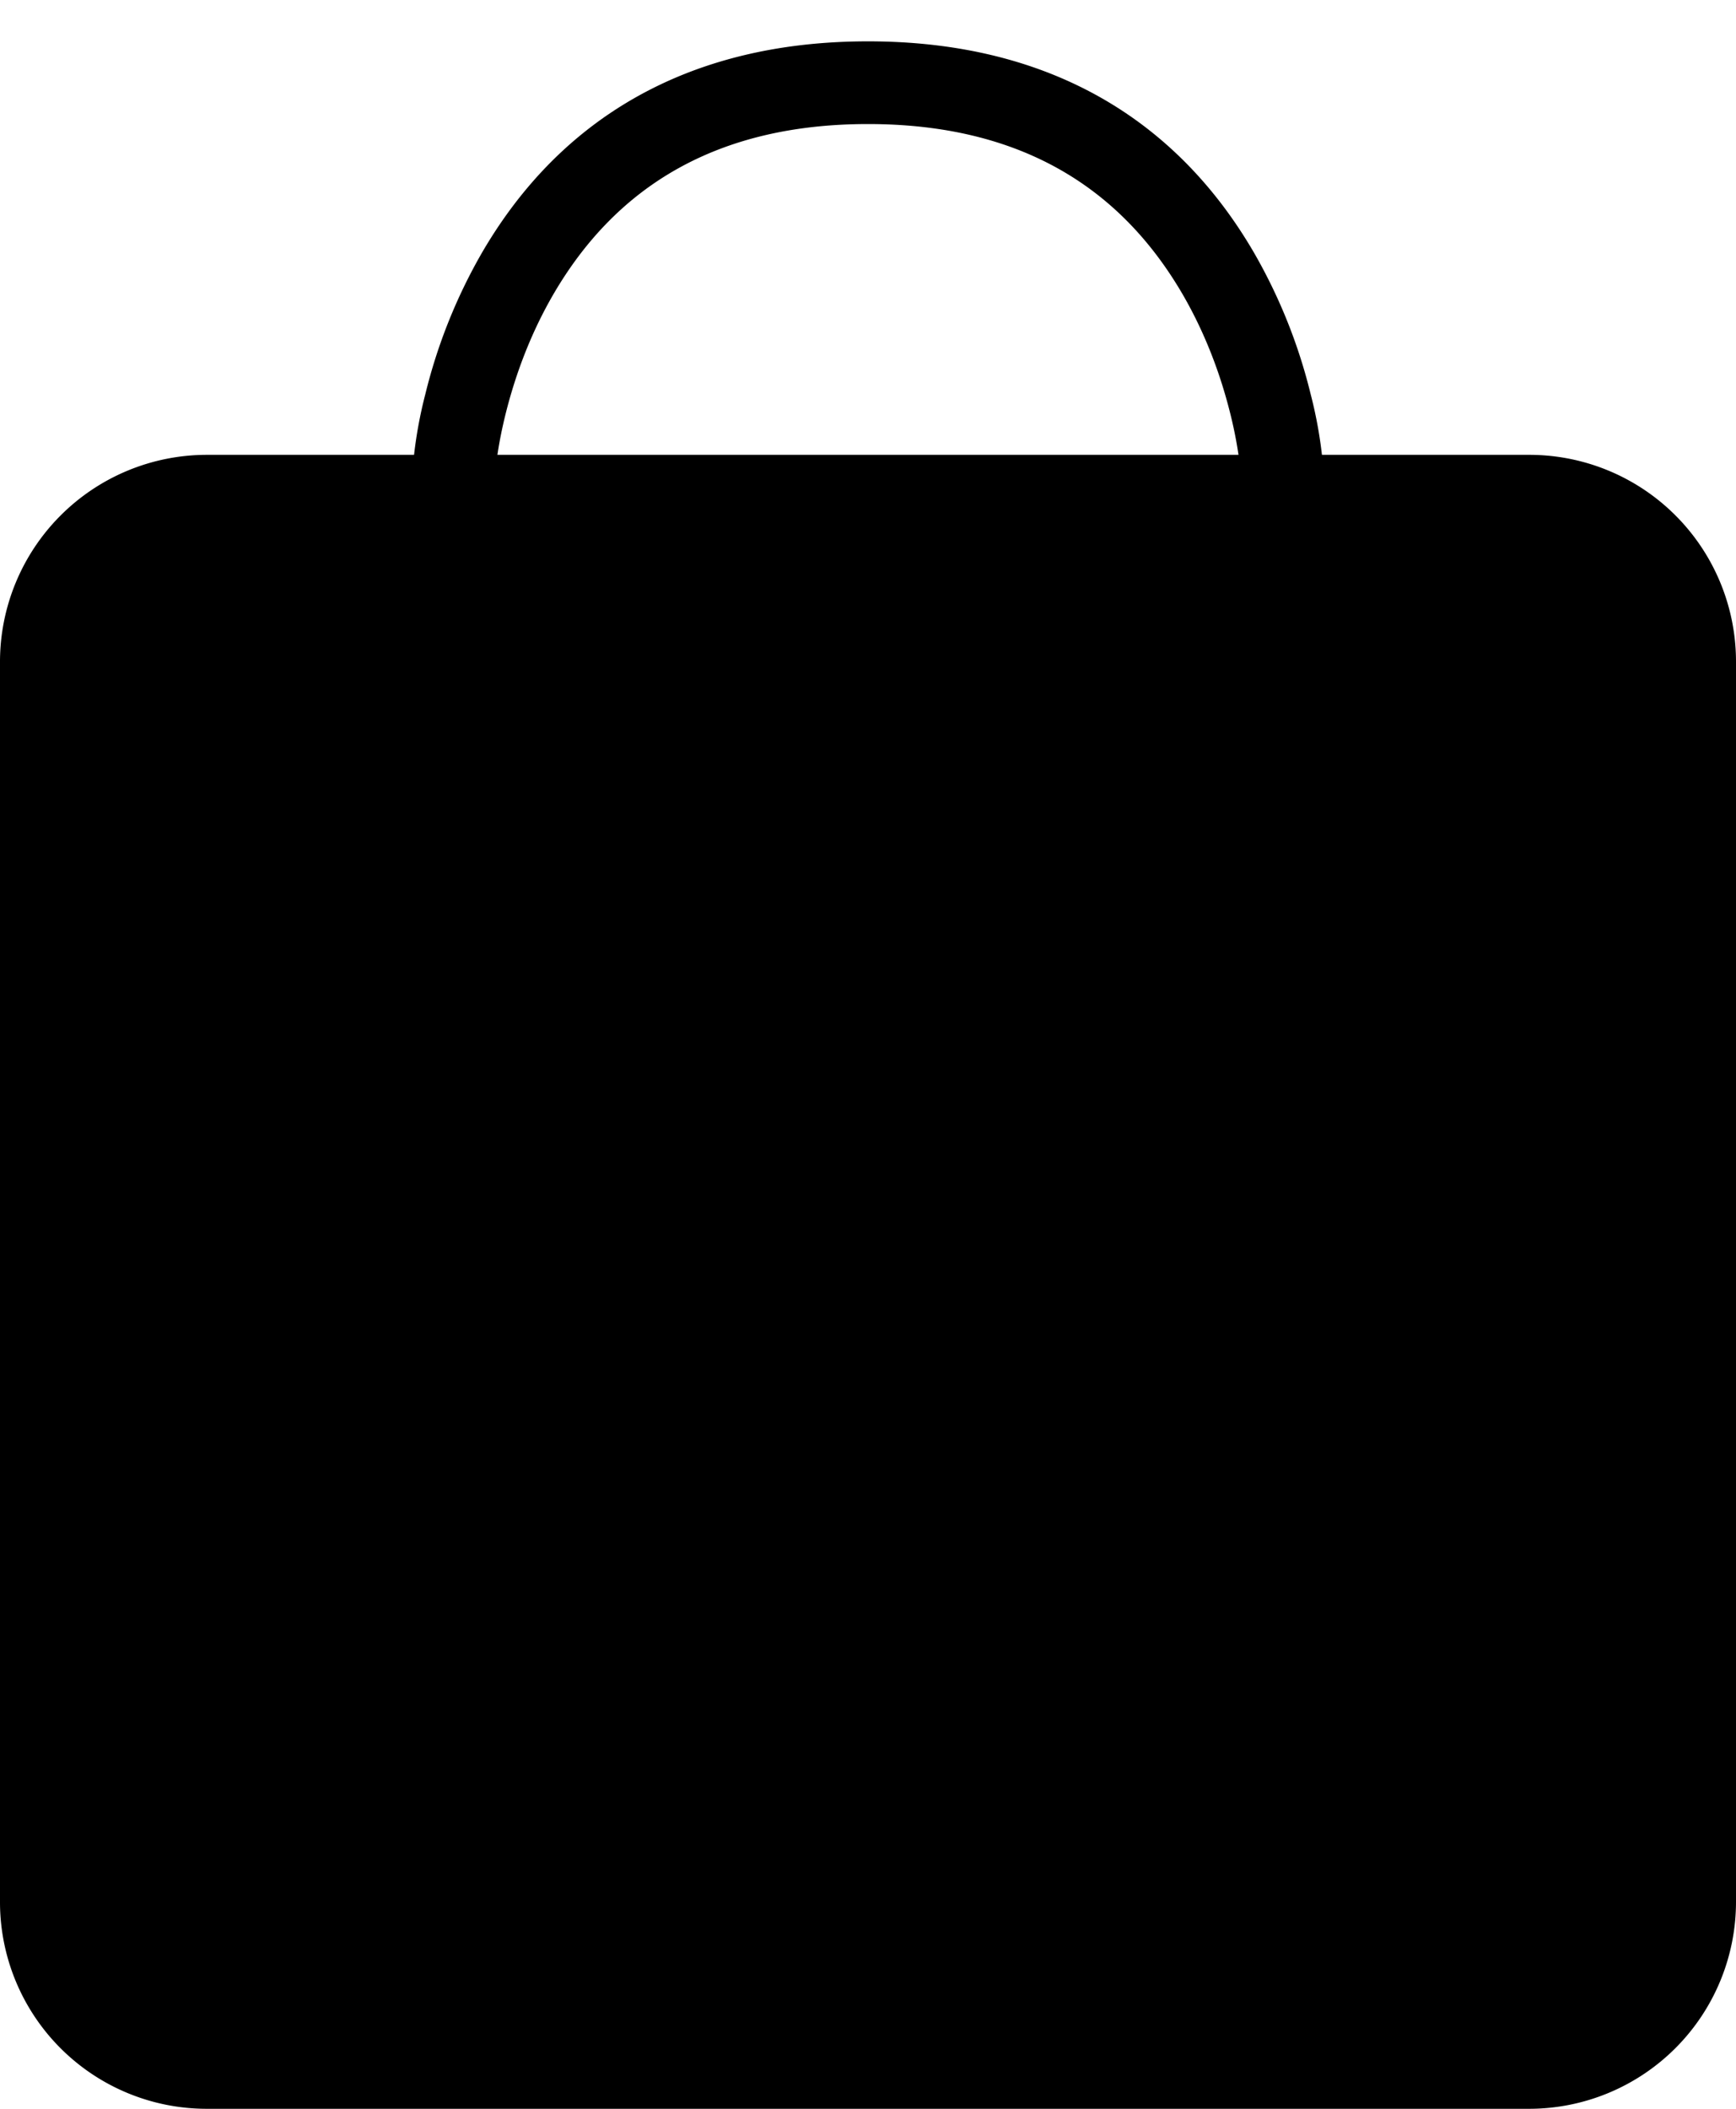 <svg width="42" height="51" xmlns="http://www.w3.org/2000/svg"><g fill-rule="evenodd"><path d="M5.004 11h31.992A5.001 5.001 0 0 1 42 16.005v29.99A5.006 5.006 0 0 1 36.996 51H5.004A5.001 5.001 0 0 1 0 45.995v-29.99A5.006 5.006 0 0 1 5.004 11z"/><path d="M12.039 10.97c.043-.286.106-.607.192-.954.247-.993.626-1.986 1.161-2.905C14.9 4.527 17.322 3 21 3c3.678 0 6.1 1.527 7.608 4.111.535.92.914 1.912 1.16 2.905a10.154 10.154 0 0 1 .235 1.28l.08.996 1.994-.16-.08-.997a10.6 10.6 0 0 0-.287-1.6 13.042 13.042 0 0 0-1.375-3.43C28.485 2.928 25.422 1 21 1c-4.422 0-7.485 1.93-9.335 5.104a13.042 13.042 0 0 0-1.375 3.43 10.6 10.6 0 0 0-.287 1.601l-.08.997 1.993.16.08-.996c.005-.05.017-.161.043-.326z"/></g></svg>